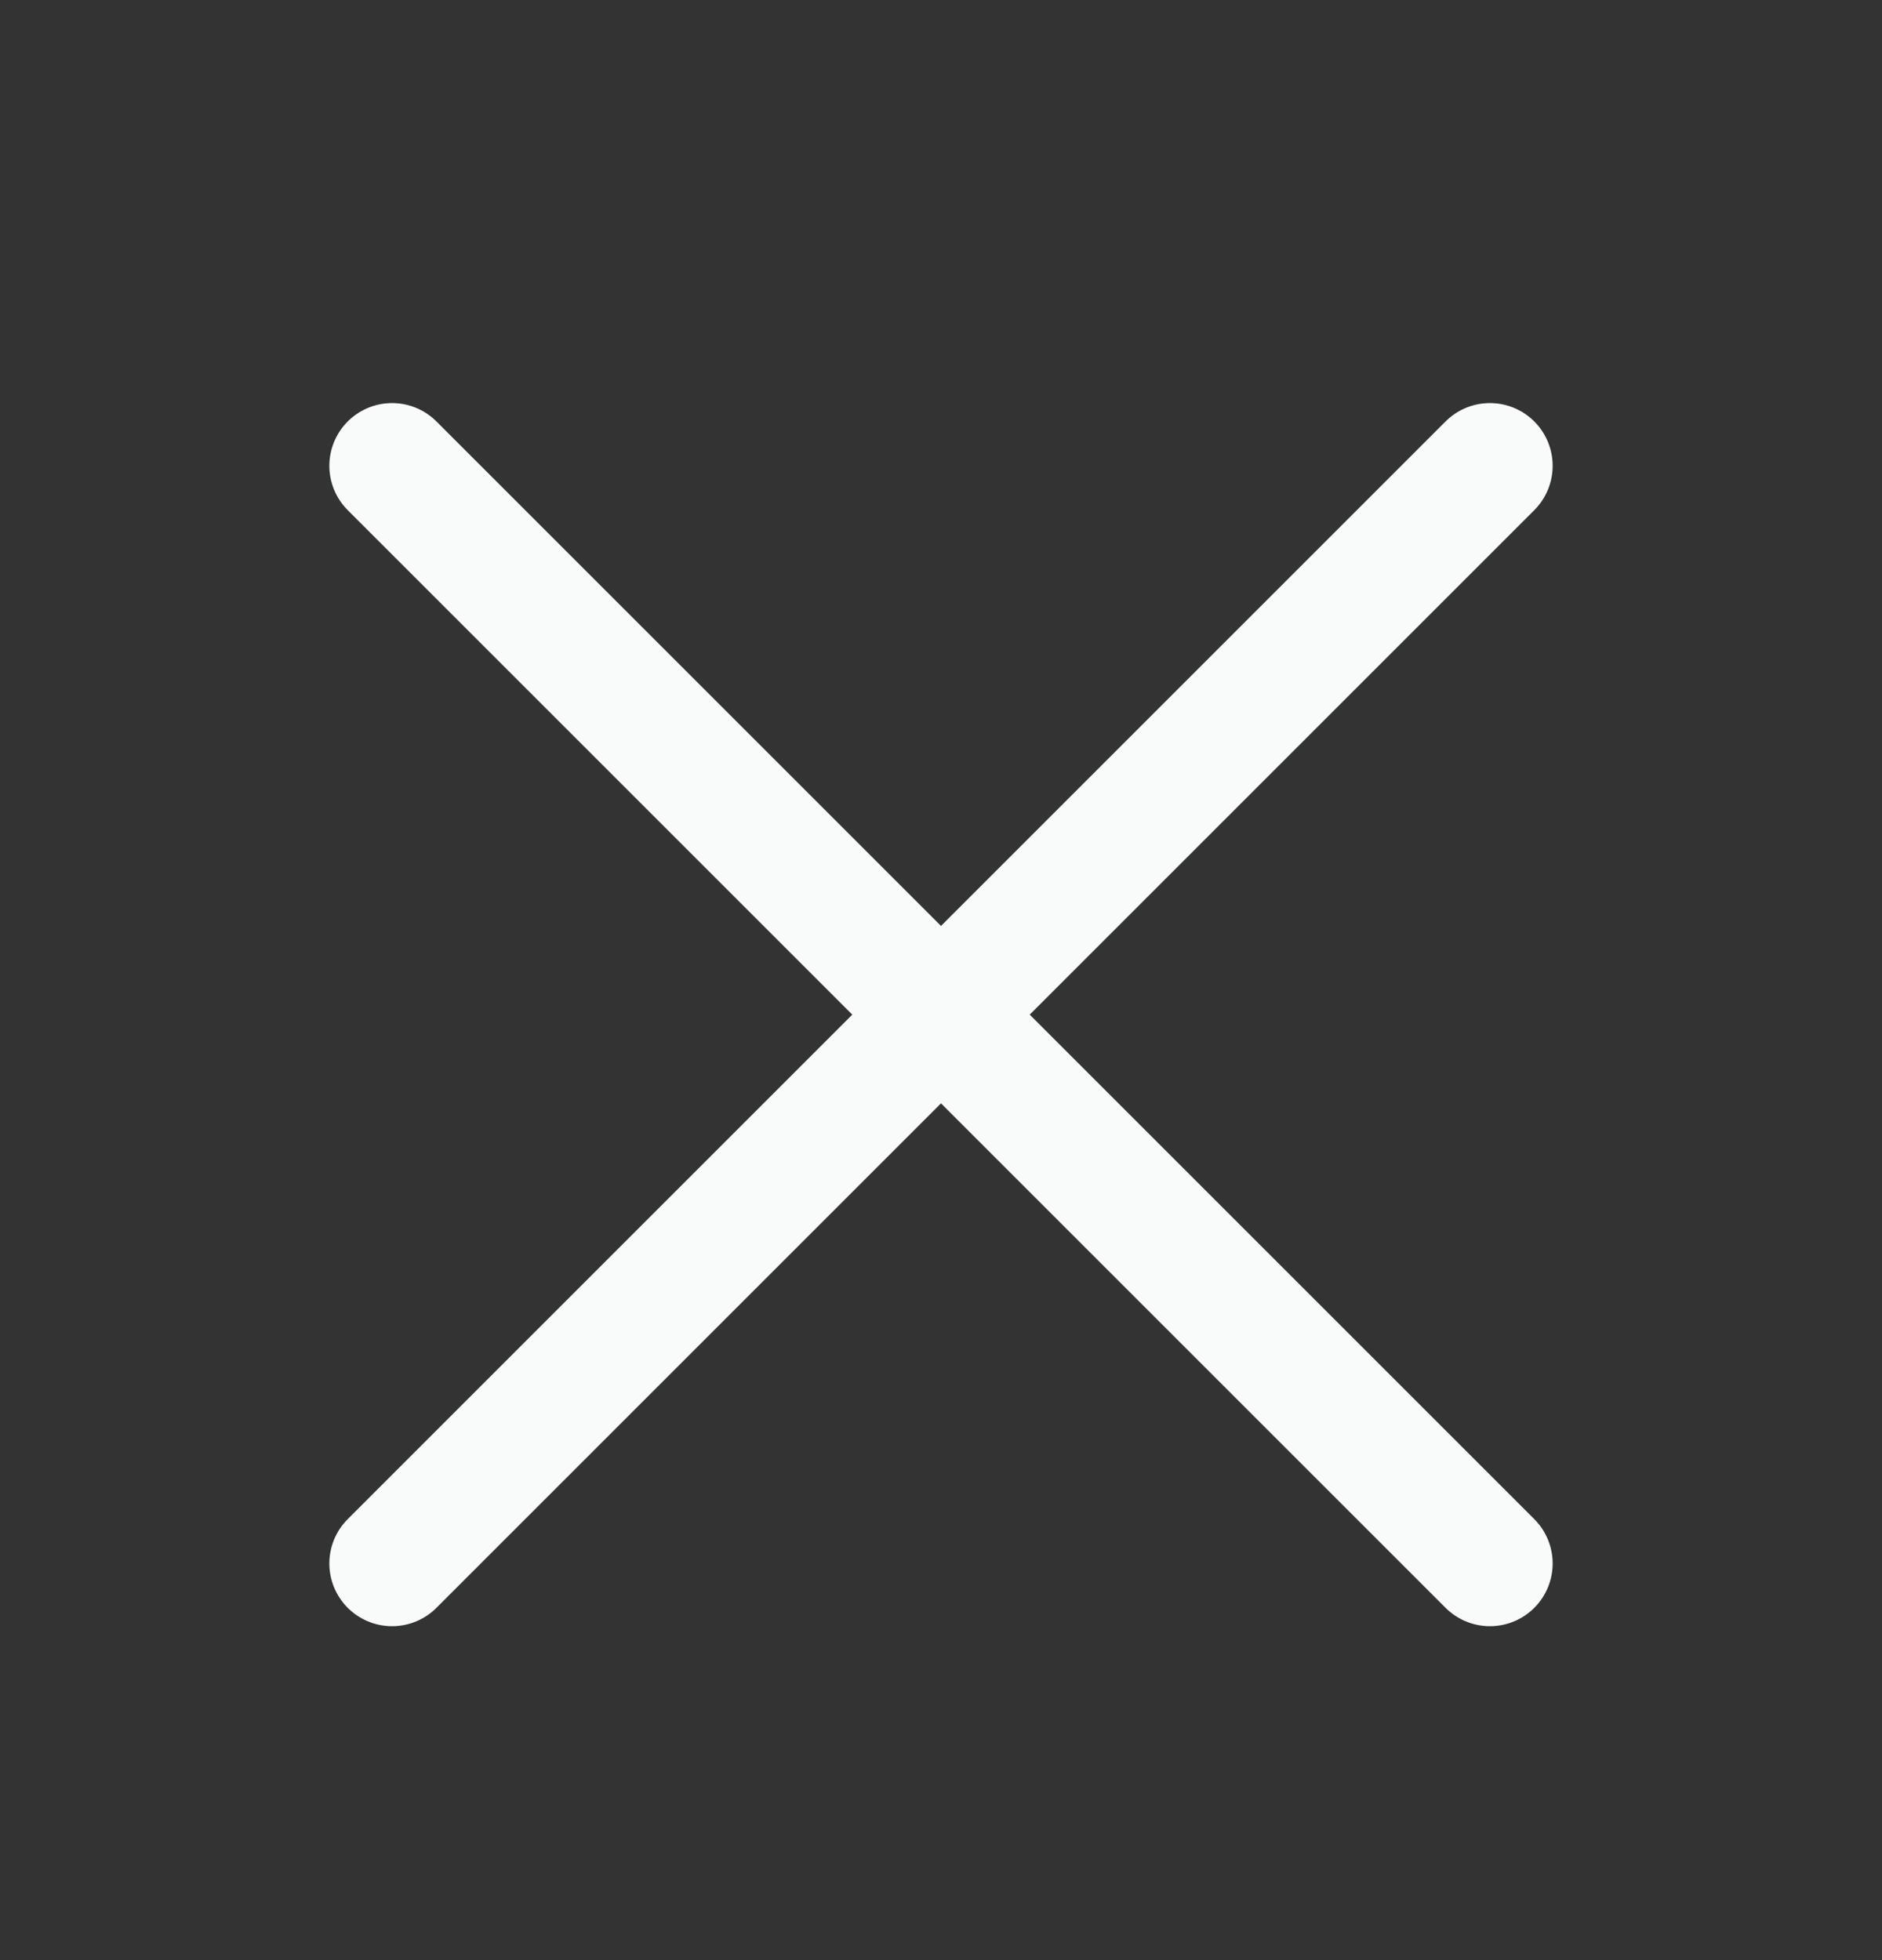 <svg width="24" height="25" viewBox="0 0 24 25" fill="none" xmlns="http://www.w3.org/2000/svg">
<rect x="0" y="0" width="24" height="25" fill="#333333" stroke="none"/>
<path d="M19 5.941L5 19.941" stroke="#F9FAFA" stroke-width="1.6" stroke-linecap="round" stroke-linejoin="round"/>
<path d="M5 5.941L19 19.941" stroke="#F9FAFA" stroke-width="1.6" stroke-linecap="round" stroke-linejoin="round"/>
</svg>

